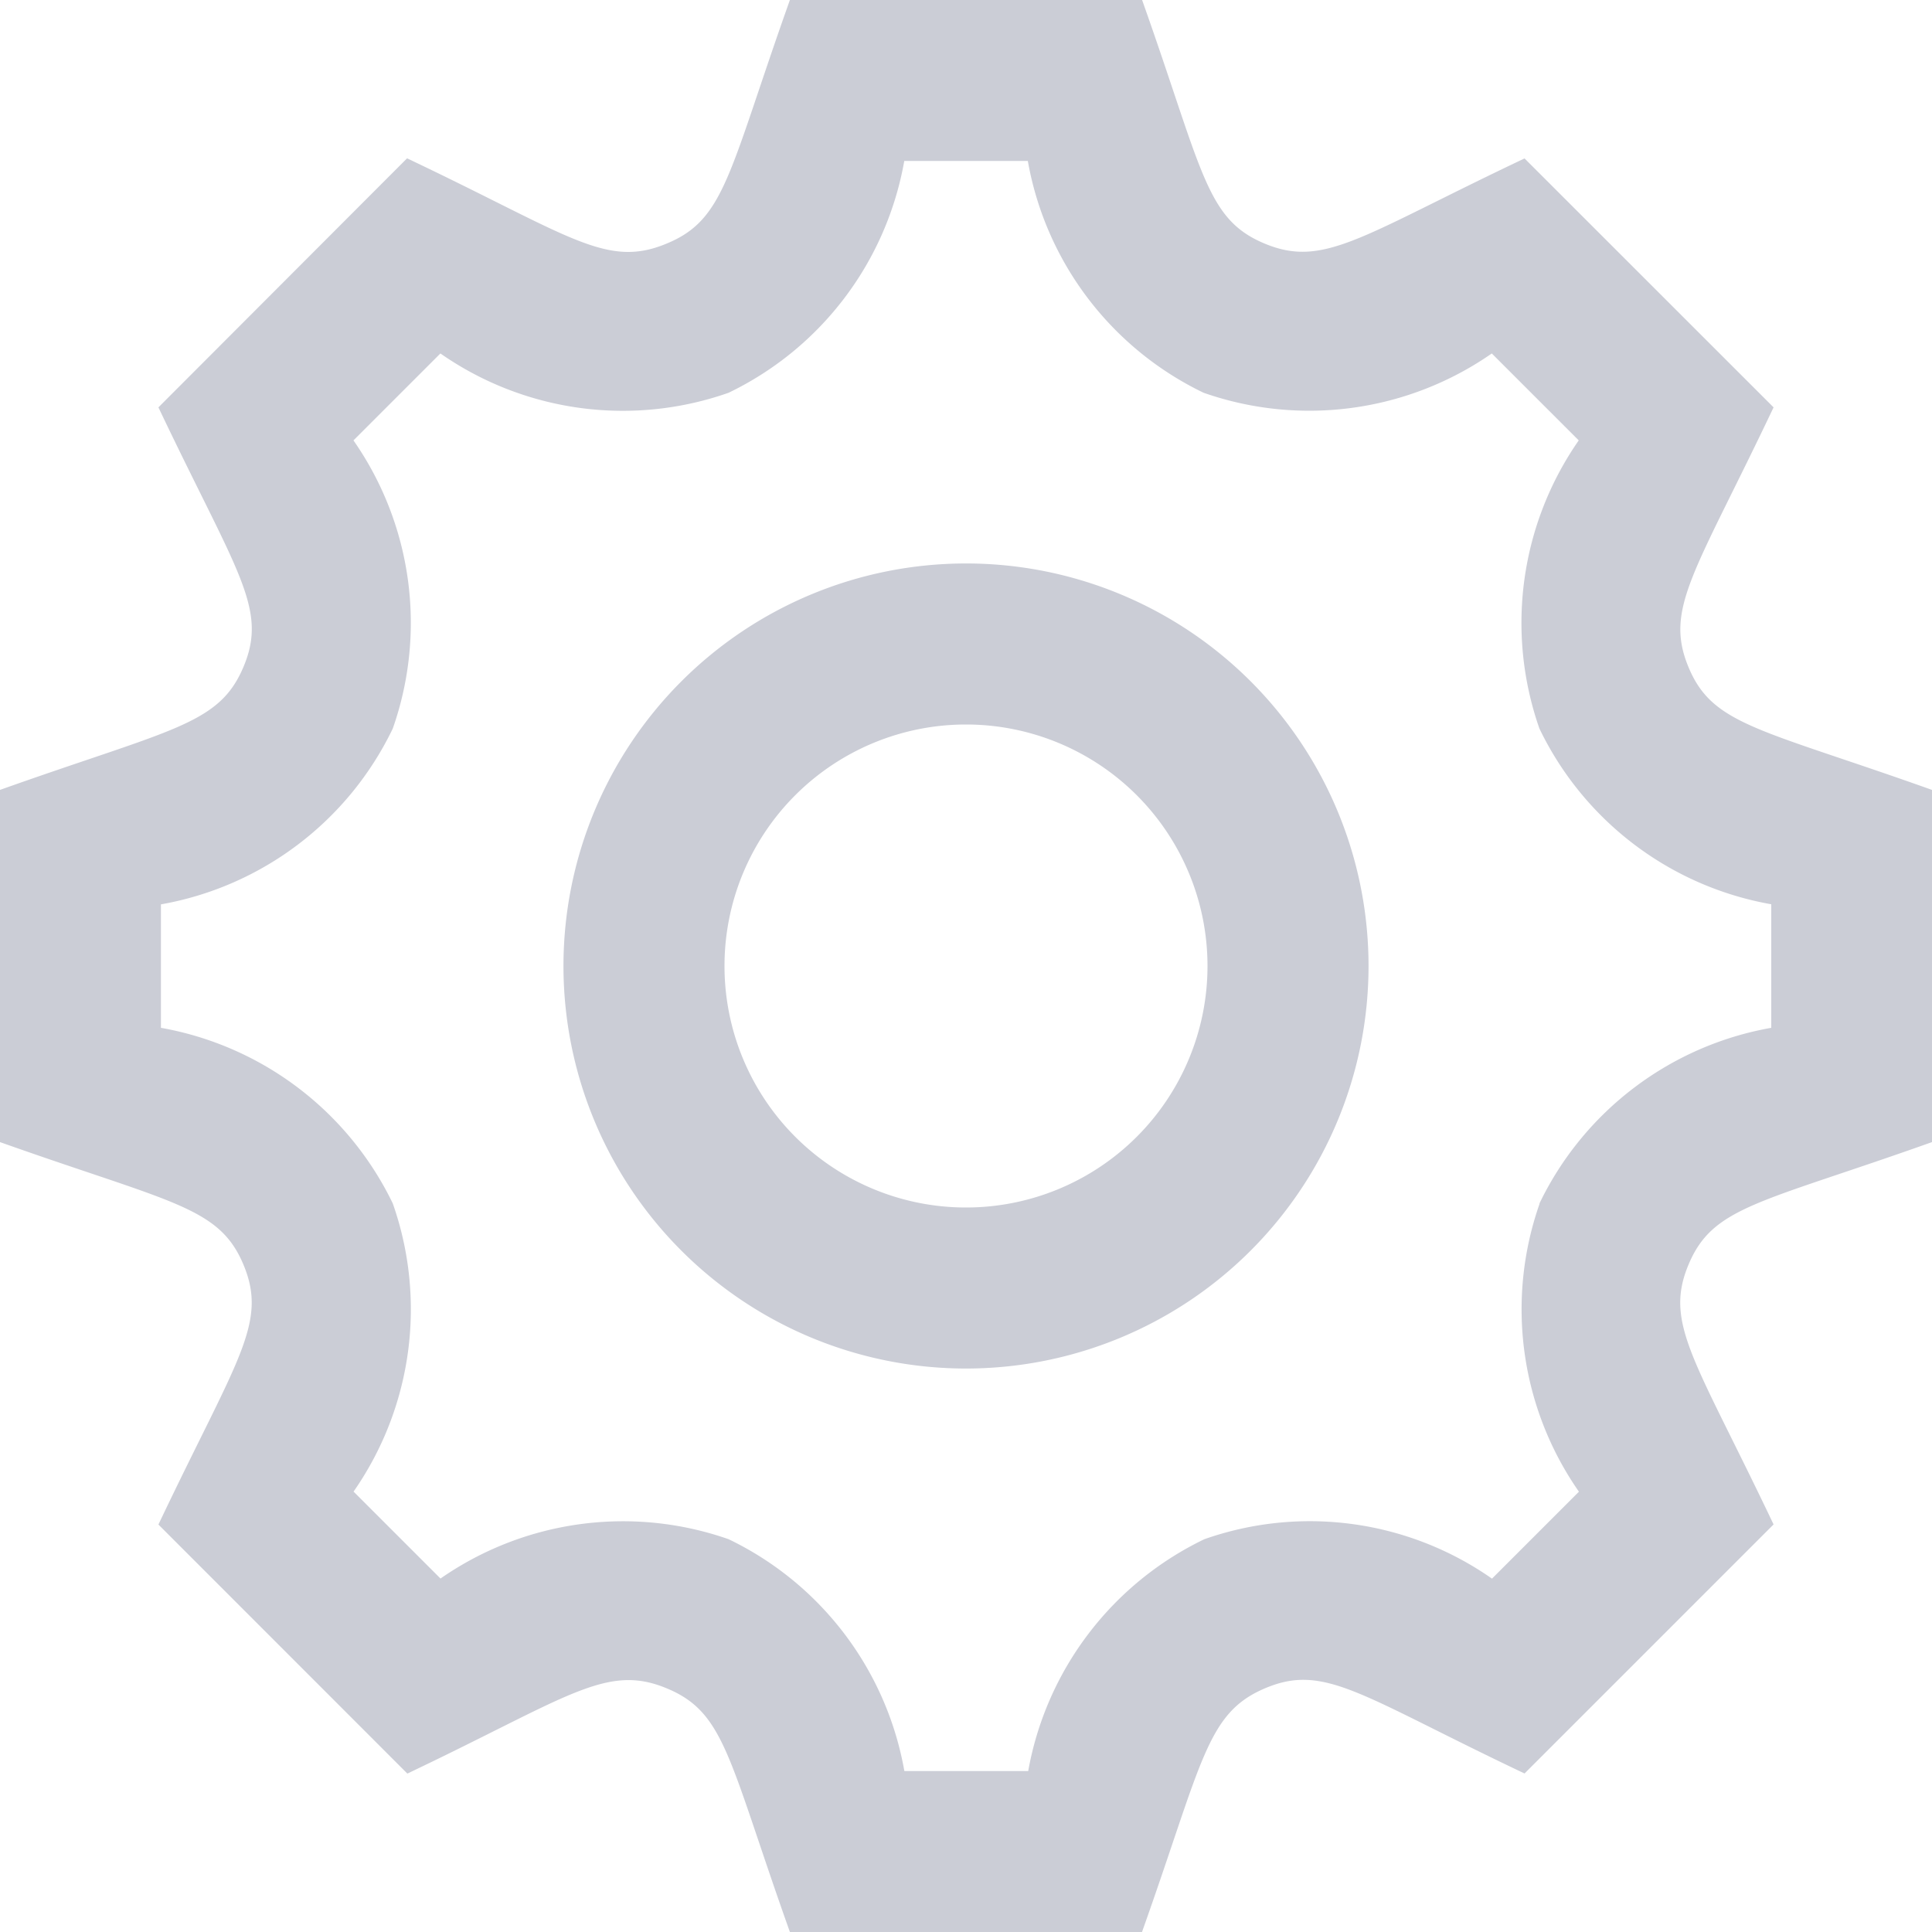 <svg xmlns="http://www.w3.org/2000/svg" width="20" height="20" viewBox="0 0 20 20">
  <path id="iconmonstr-gear-2_1_" data-name="iconmonstr-gear-2 (1)" d="M20,11.823V8.177c-1.79-.638-2.272-.668-2.522-1.274s.069-.974.882-2.686L15.782,1.64c-1.688.8-2.073,1.137-2.687.883S12.456,1.782,11.823,0H8.177C7.541,1.787,7.511,2.271,6.9,2.522c-.627.261-1-.083-2.686-.883L1.64,4.217C2.454,5.93,2.775,6.295,2.522,6.9S1.788,7.541,0,8.177v3.646c1.783.633,2.271.667,2.522,1.273s-.068.972-.882,2.686L4.217,18.36c1.666-.792,2.058-1.144,2.686-.882.607.252.637.733,1.274,2.522h3.645c.632-1.776.666-2.269,1.281-2.526s.988.083,2.679.885l2.578-2.578c-.812-1.708-1.135-2.077-.882-2.686S18.211,12.46,20,11.823Zm-4.062.637a3.3,3.3,0,0,0,.407,2.982l-.9.9a3.288,3.288,0,0,0-2.978-.408,3.309,3.309,0,0,0-1.823,2.4H9.362a3.3,3.3,0,0,0-1.819-2.4,3.307,3.307,0,0,0-2.983.407l-.9-.9a3.3,3.3,0,0,0,.406-2.983,3.307,3.307,0,0,0-2.4-1.818V9.362a3.3,3.3,0,0,0,2.4-1.82,3.3,3.3,0,0,0-.407-2.983l.9-.9a3.3,3.3,0,0,0,2.983.407,3.3,3.3,0,0,0,1.819-2.4H10.64a3.3,3.3,0,0,0,1.82,2.4,3.308,3.308,0,0,0,2.983-.407l.9.9a3.307,3.307,0,0,0-.407,2.983,3.3,3.3,0,0,0,2.4,1.819V10.64a3.3,3.3,0,0,0-2.4,1.819ZM10,7.5A2.5,2.5,0,1,1,7.5,10,2.5,2.5,0,0,1,10,7.5Zm0-1.667A4.167,4.167,0,1,0,14.167,10,4.166,4.166,0,0,0,10,5.833Z" fill="#cbcdd6"/>
</svg>
